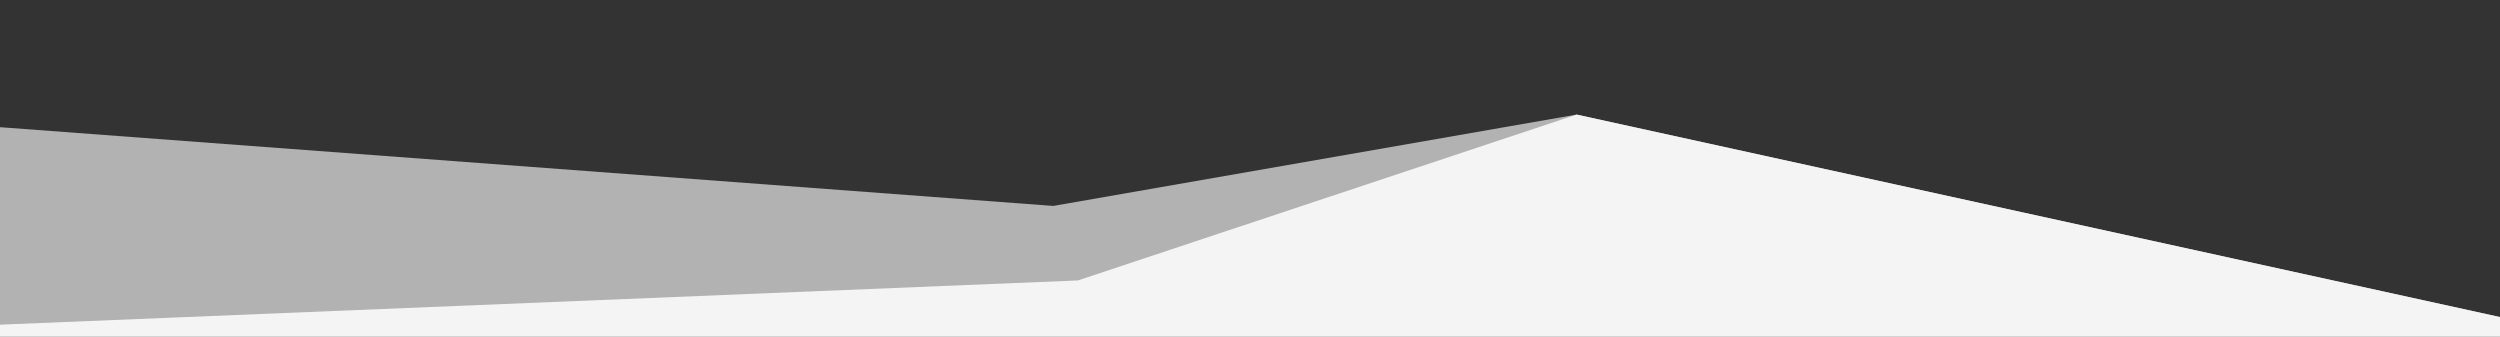 <svg id="Layer_1" data-name="Layer 1" xmlns="http://www.w3.org/2000/svg" viewBox="0 0 312 42"><rect x="0" y="0" width="312" height="42" fill="#333333" stroke="none"/><defs><style>.cls-1{fill:#d8d8d8;opacity:0.77;}.cls-2{fill:#f4f4f4;}</style></defs><title>Artboard 1</title><g id="Group_31" data-name="Group 31"><path id="Path_28" data-name="Path 28" class="cls-1" d="M312,42.13V39.57L196.76,14.3,131.44,25.7-.44,15.84V42.45Z"/><path id="Path_29" data-name="Path 29" class="cls-2" d="M312,42.24V39.57L196.76,14.3,134.52,35l-135,5.54v1.64"/></g></svg>